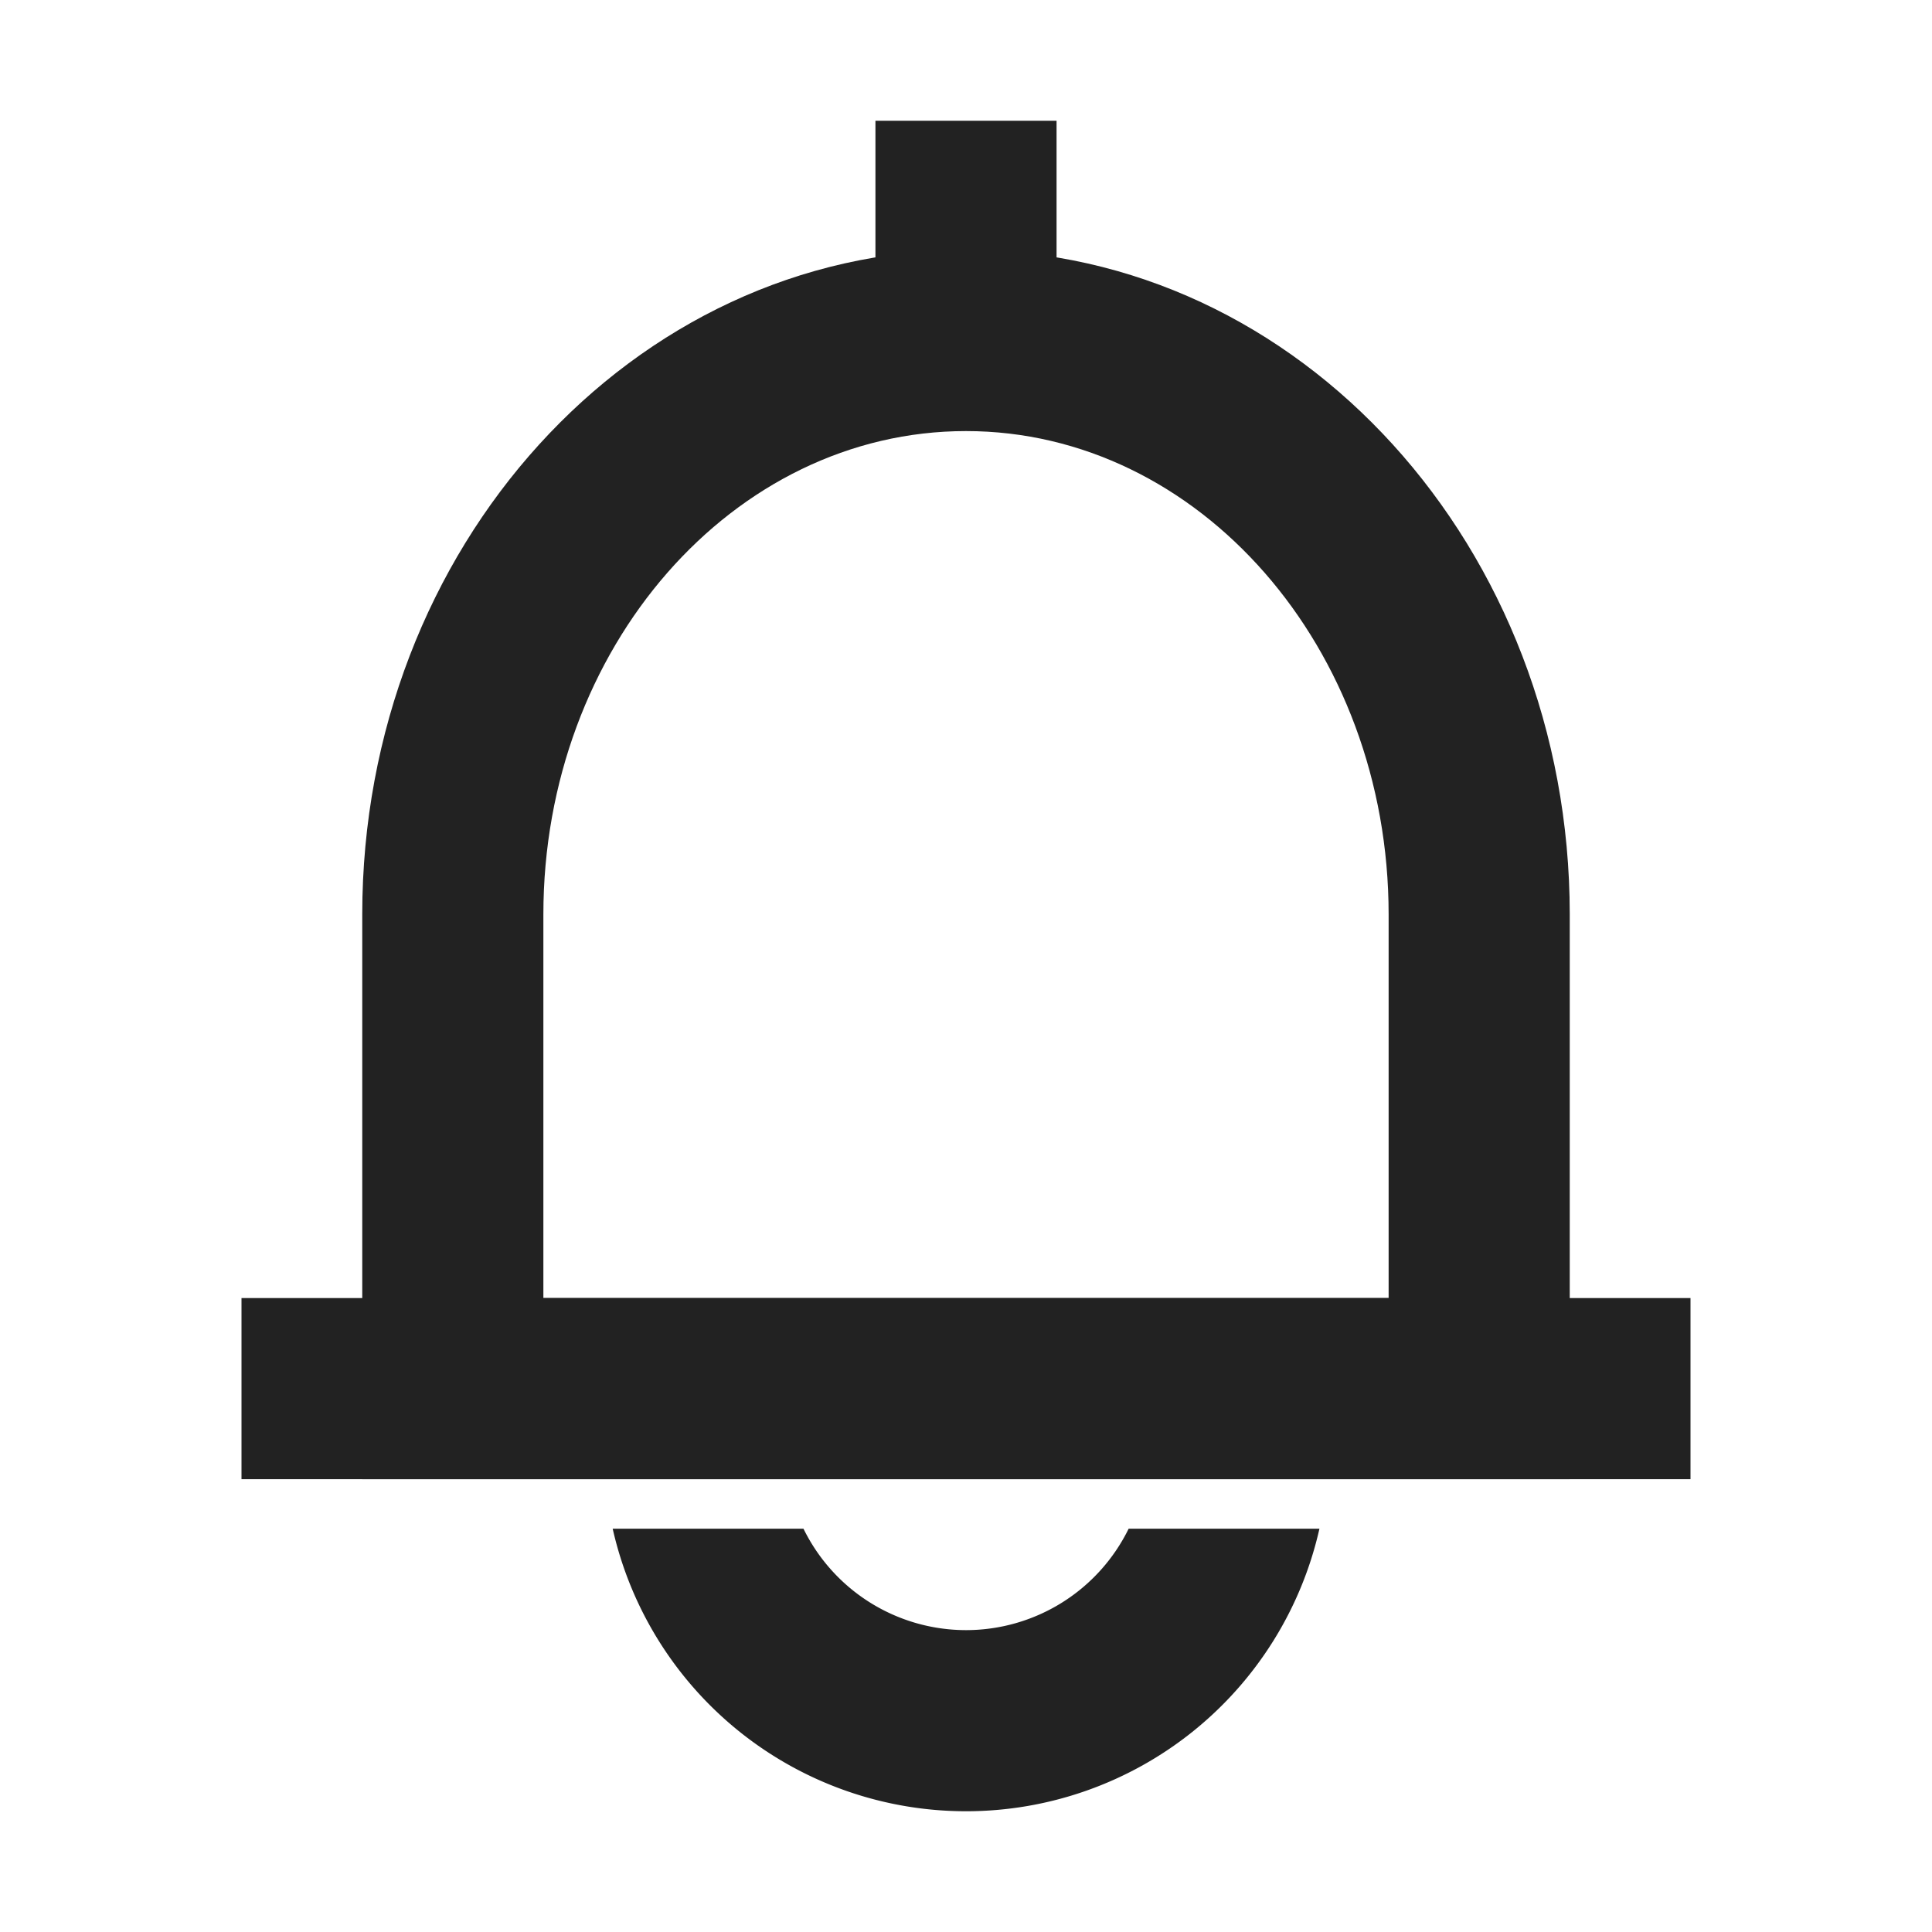 <svg id="alert_outline" data-name="alert2(h16)" xmlns="http://www.w3.org/2000/svg" viewBox="0 0 16 16">
    <path d="M0 0h16v16H0z" style="fill:none" data-name="keyline/16px"/>
    <path data-name="패스 210505" d="M-4800.926 8008h1.58a1.5 1.5 0 0 0 1.346.84 1.5 1.5 0 0 0 1.347-.84h1.58a3 3 0 0 1-2.927 2.34 3 3 0 0 1-2.926-2.34z" transform="translate(4806 -7995.34)" style="fill:#222"/>
    <path data-name="선 2974" transform="translate(2 11.5)" style="stroke:#222;stroke-width:1.5px;fill:none" d="M0 0h12"/>
    <path data-name="선 2975" transform="translate(8 1)" style="stroke:#222;stroke-width:1.5px;fill:none" d="M0 2V0"/>
    <g data-name="패스 210145" style="fill:none">
        <path d="M5 0a5.269 5.269 0 0 1 5 5.5v4.68H0V5.5A5.269 5.269 0 0 1 5 0z" style="stroke:none" transform="translate(3 2.07)"/>
        <path d="M5 1.5c-1.93 0-3.5 1.796-3.5 4.003V8.68h7V5.503C8.5 3.296 6.93 1.5 5 1.5M5 0c2.761 0 5 2.464 5 5.503v4.677H0V5.503C0 2.463 2.239 0 5 0z" style="fill:#222;stroke:none" transform="translate(3 2.07)"/>
    </g>
</svg>
